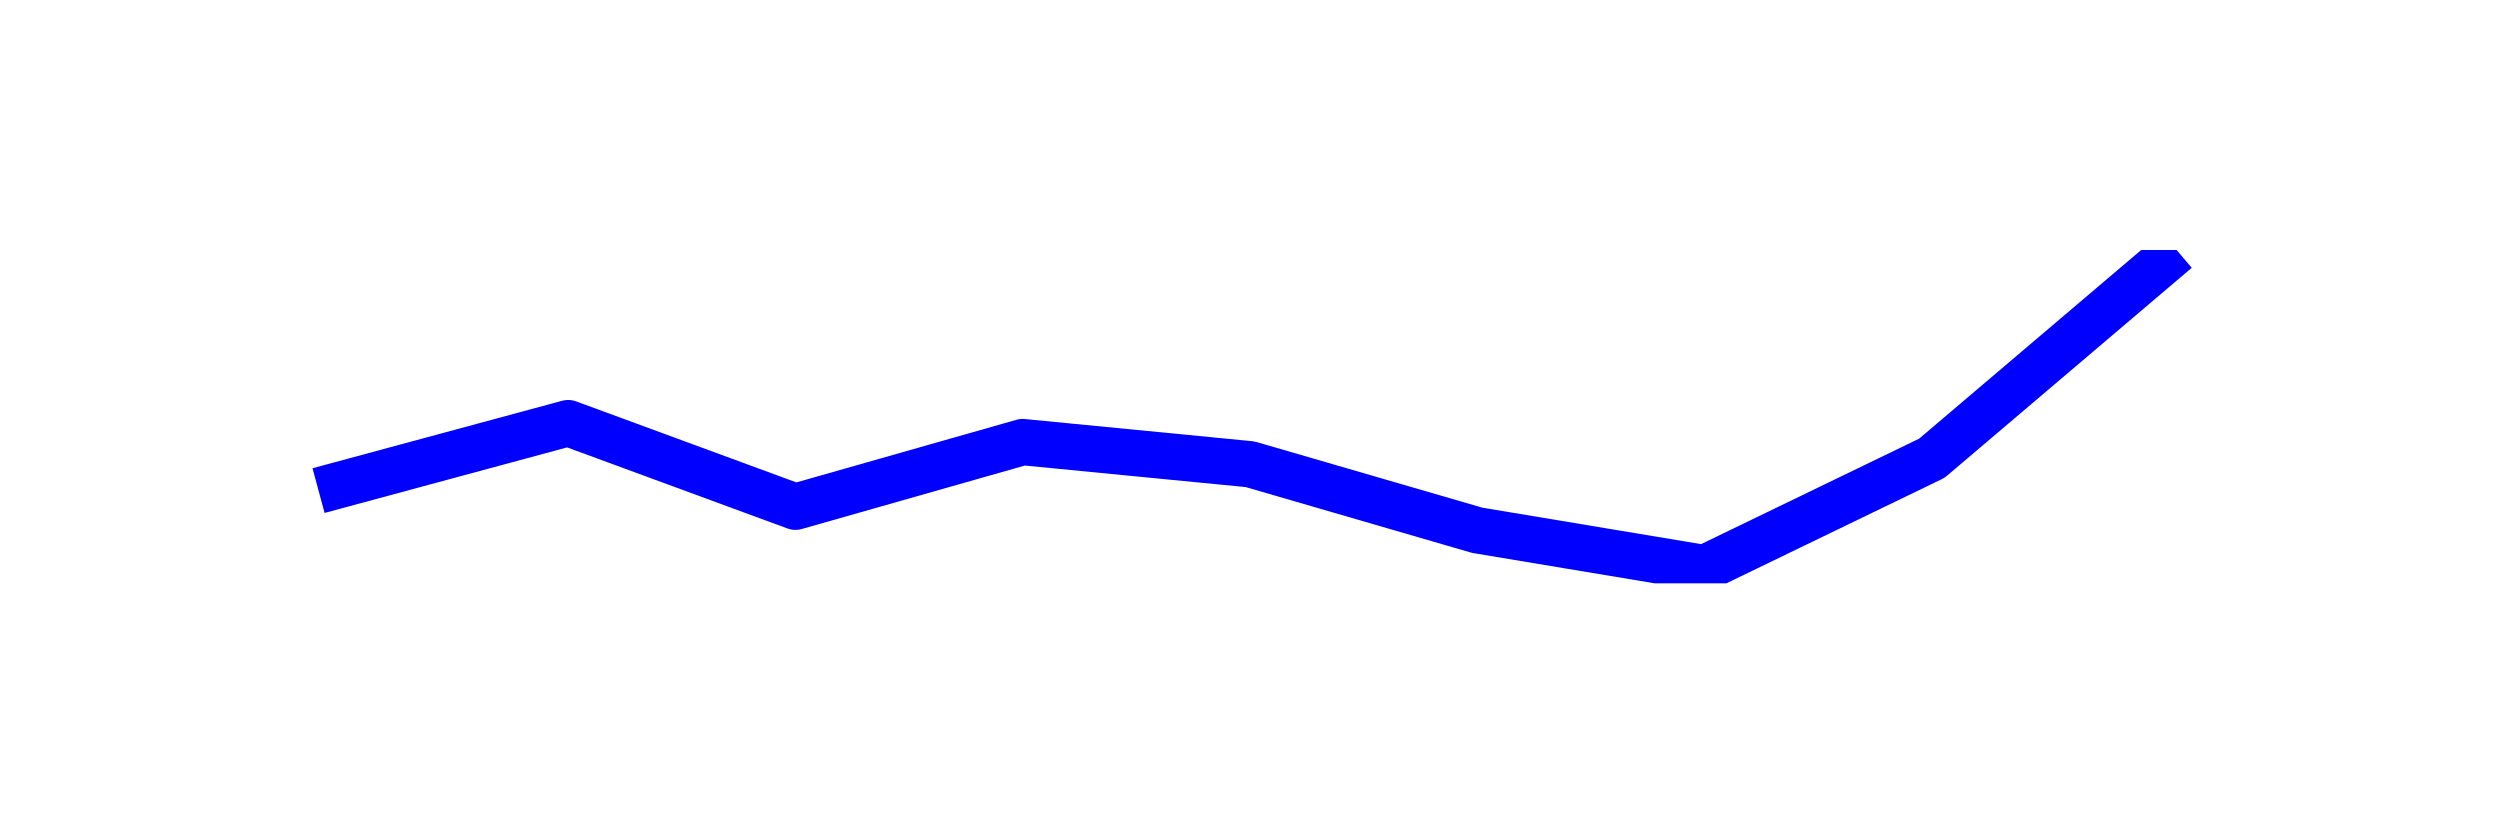 <?xml version="1.0" encoding="utf-8" standalone="no"?>
<!DOCTYPE svg PUBLIC "-//W3C//DTD SVG 1.1//EN"
  "http://www.w3.org/Graphics/SVG/1.1/DTD/svg11.dtd">
<svg xmlns:xlink="http://www.w3.org/1999/xlink" width="108pt" height="36pt" viewBox="0 0 108 36" xmlns="http://www.w3.org/2000/svg" version="1.1">
 <defs>
  <style type="text/css">*{stroke-linejoin: round; stroke-linecap: butt}</style>
 </defs>
 <g id="figure_1">
  <g id="patch_1">
   <path d="M 0 36 
L 108 36 
L 108 0 
L 0 0 
z
" style="fill: #ffffff"/>
  </g>
  <g id="axes_1">
   <g id="line2d_1">
    <path d="M 14.727 20.933 
L 24.545 18.279 
L 34.364 21.891 
L 44.182 19.098 
L 54 20.055 
L 63.818 22.909 
L 73.636 24.545 
L 83.455 19.796 
L 93.273 11.455 
" clip-path="url(#p15a37fc614)" style="fill: none; stroke: #0000ff; stroke-width: 2; stroke-linecap: square"/>
   </g>
  </g>
 </g>
 <defs>
  <clipPath id="p15a37fc614">
   <rect x="10.8" y="10.8" width="86.4" height="14.4"/>
  </clipPath>
 </defs>
</svg>
